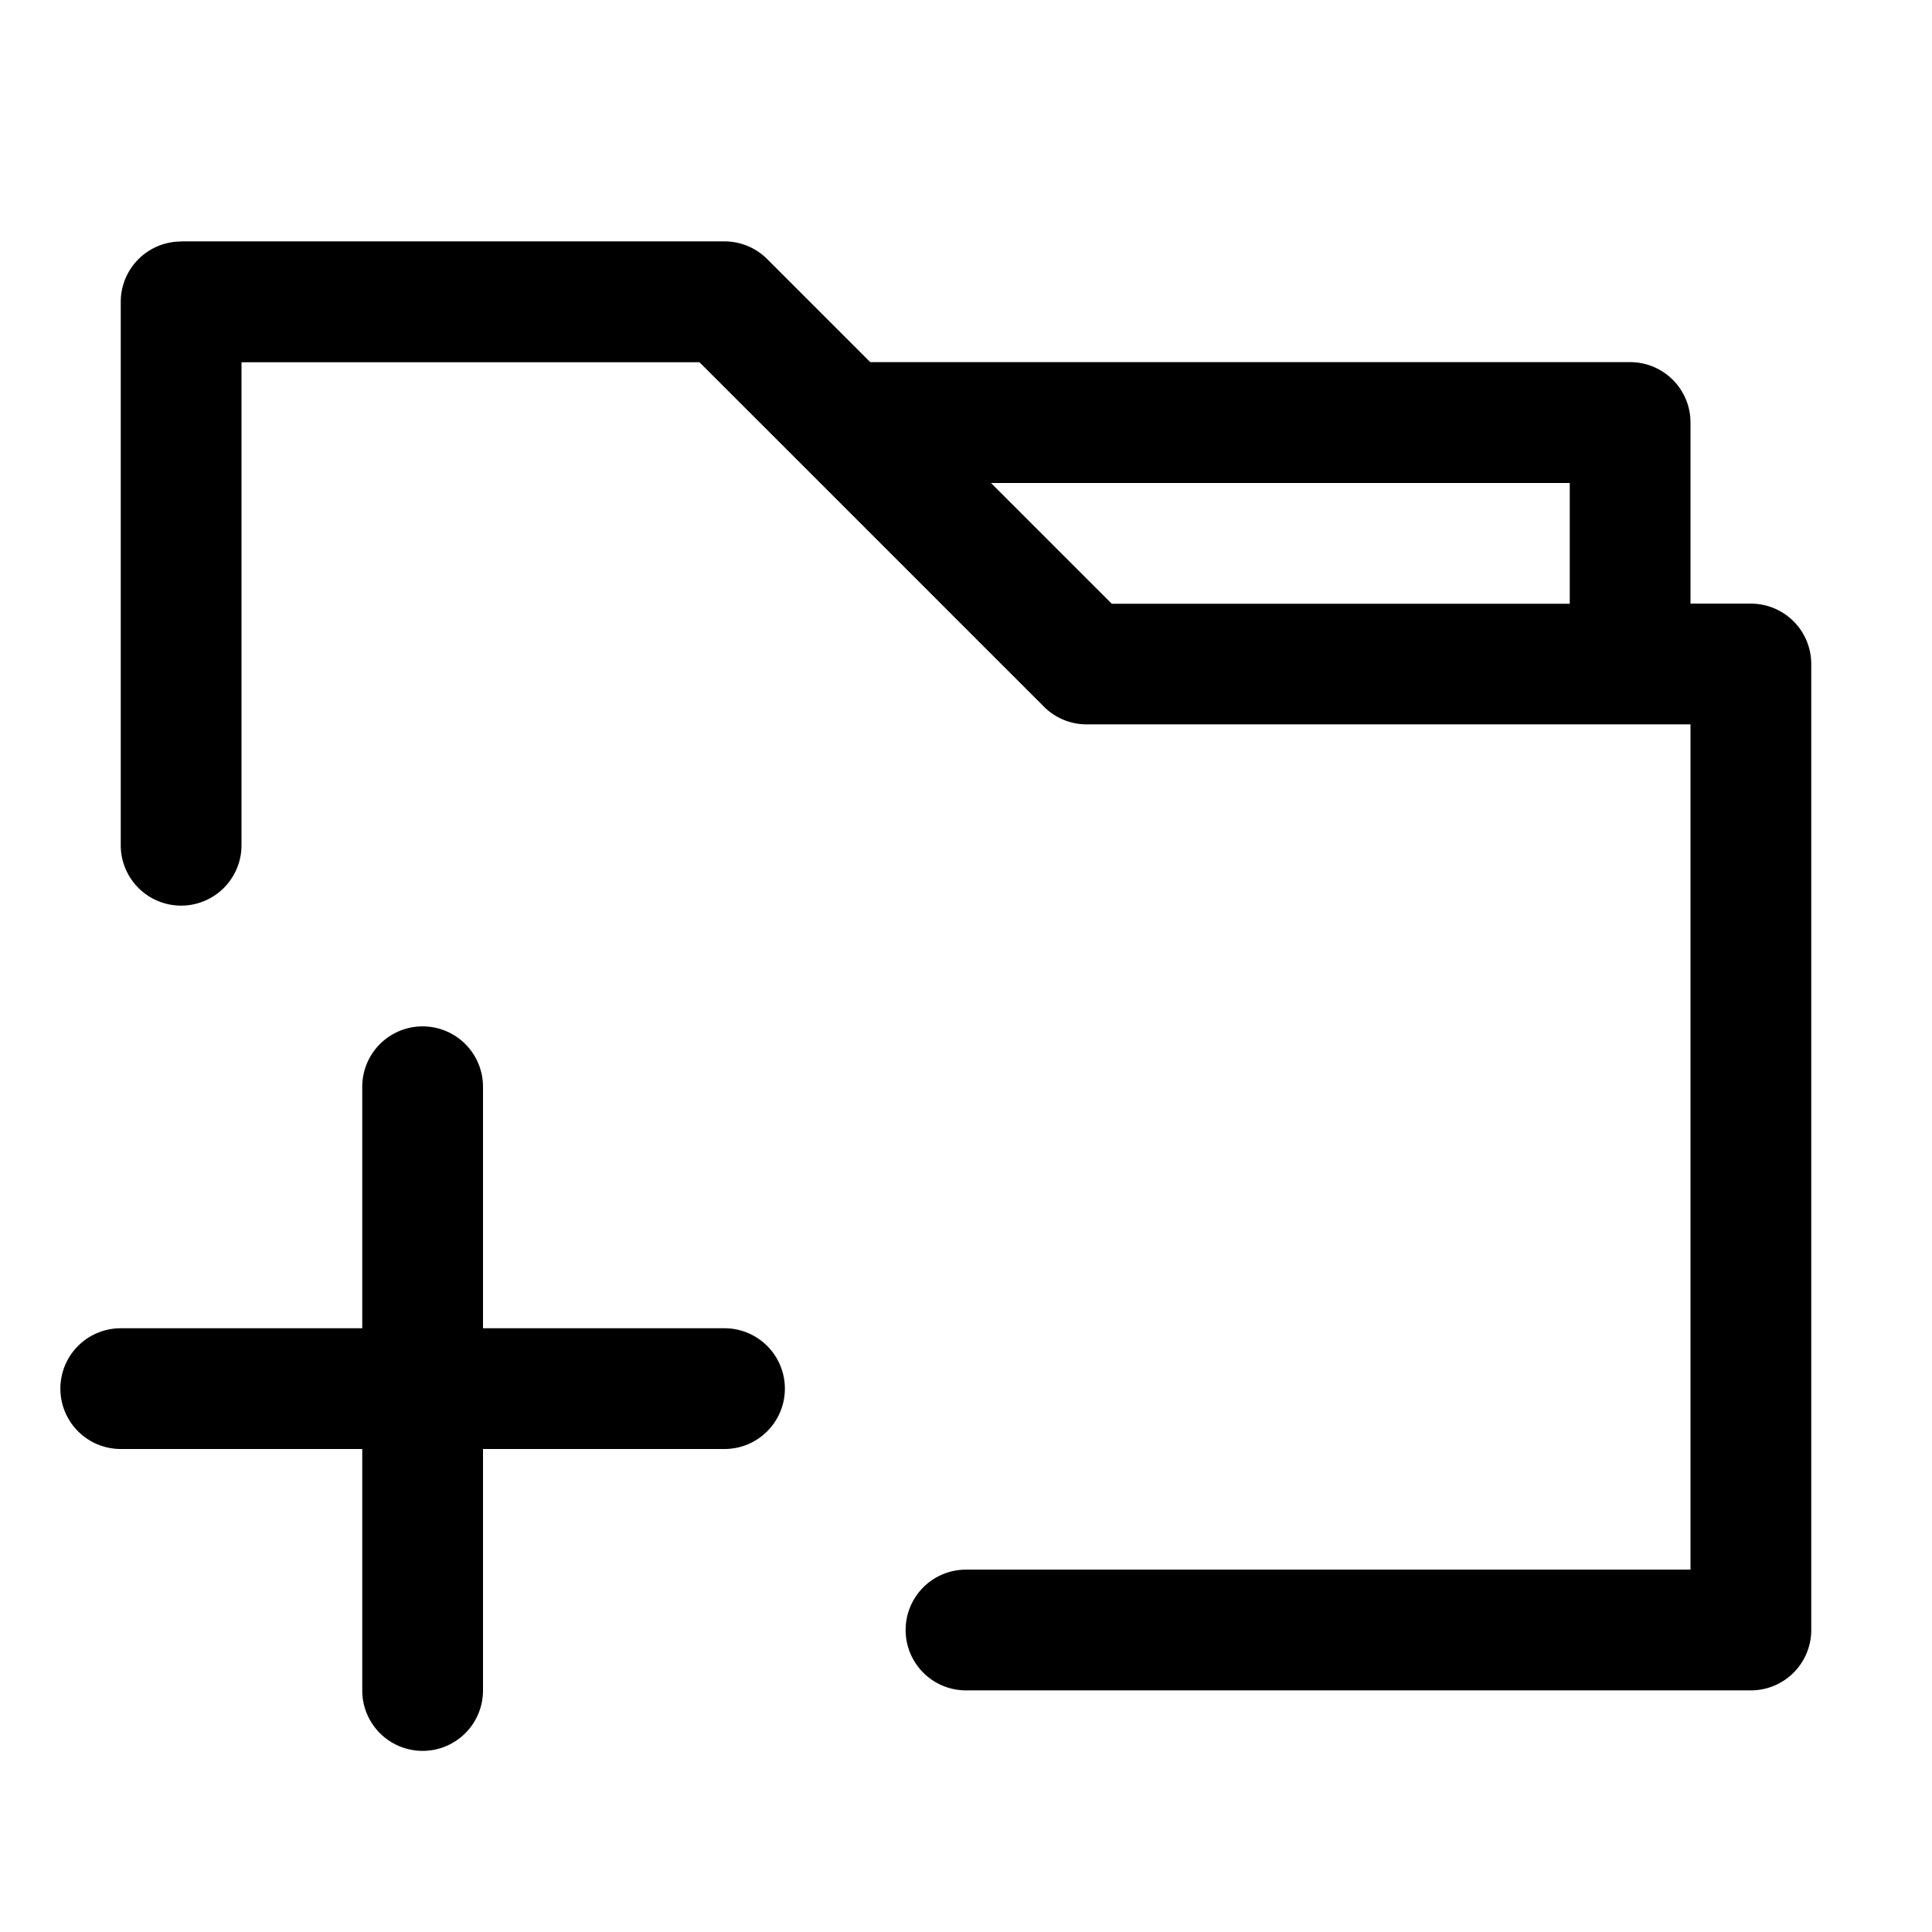 <svg width="16" height="16" version="1.1" viewBox="0 0 16 16" xmlns="http://www.w3.org/2000/svg">
    <path d="m1.5 2a.5.5 0 00-.5.5v4.5a.5.5 0 00.5.5.5.5 0 00.5-.5v-4h3.793l2.853 2.853a.5.5 0 00.354.146h5v7h-6a.5.5 0 00-.5.5.5.5 0 00.5.5h6.5a.5.5 0 00.5-.5v-8a.5.5 0 00-.5-.5h-.5v-1.5a.5.5 0 00-.5-.5h-6.293l-.854-.854a.5.5 0 00-.354-.146h-4.5zm6.707 2h4.793v1h-3.793l-1-1zm-4.707 4.5a.5.5 0 00-.5.5v2h-2a.5.5 0 00-.5.5.5.5 0 00.5.5h2v2a.5.5 0 00.5.5.5.5 0 00.5-.5v-2h2a.5.5 0 00.5-.5.5.5 0 00-.5-.5h-2v-2a.5.5 0 00-.5-.5z"/>
</svg>
